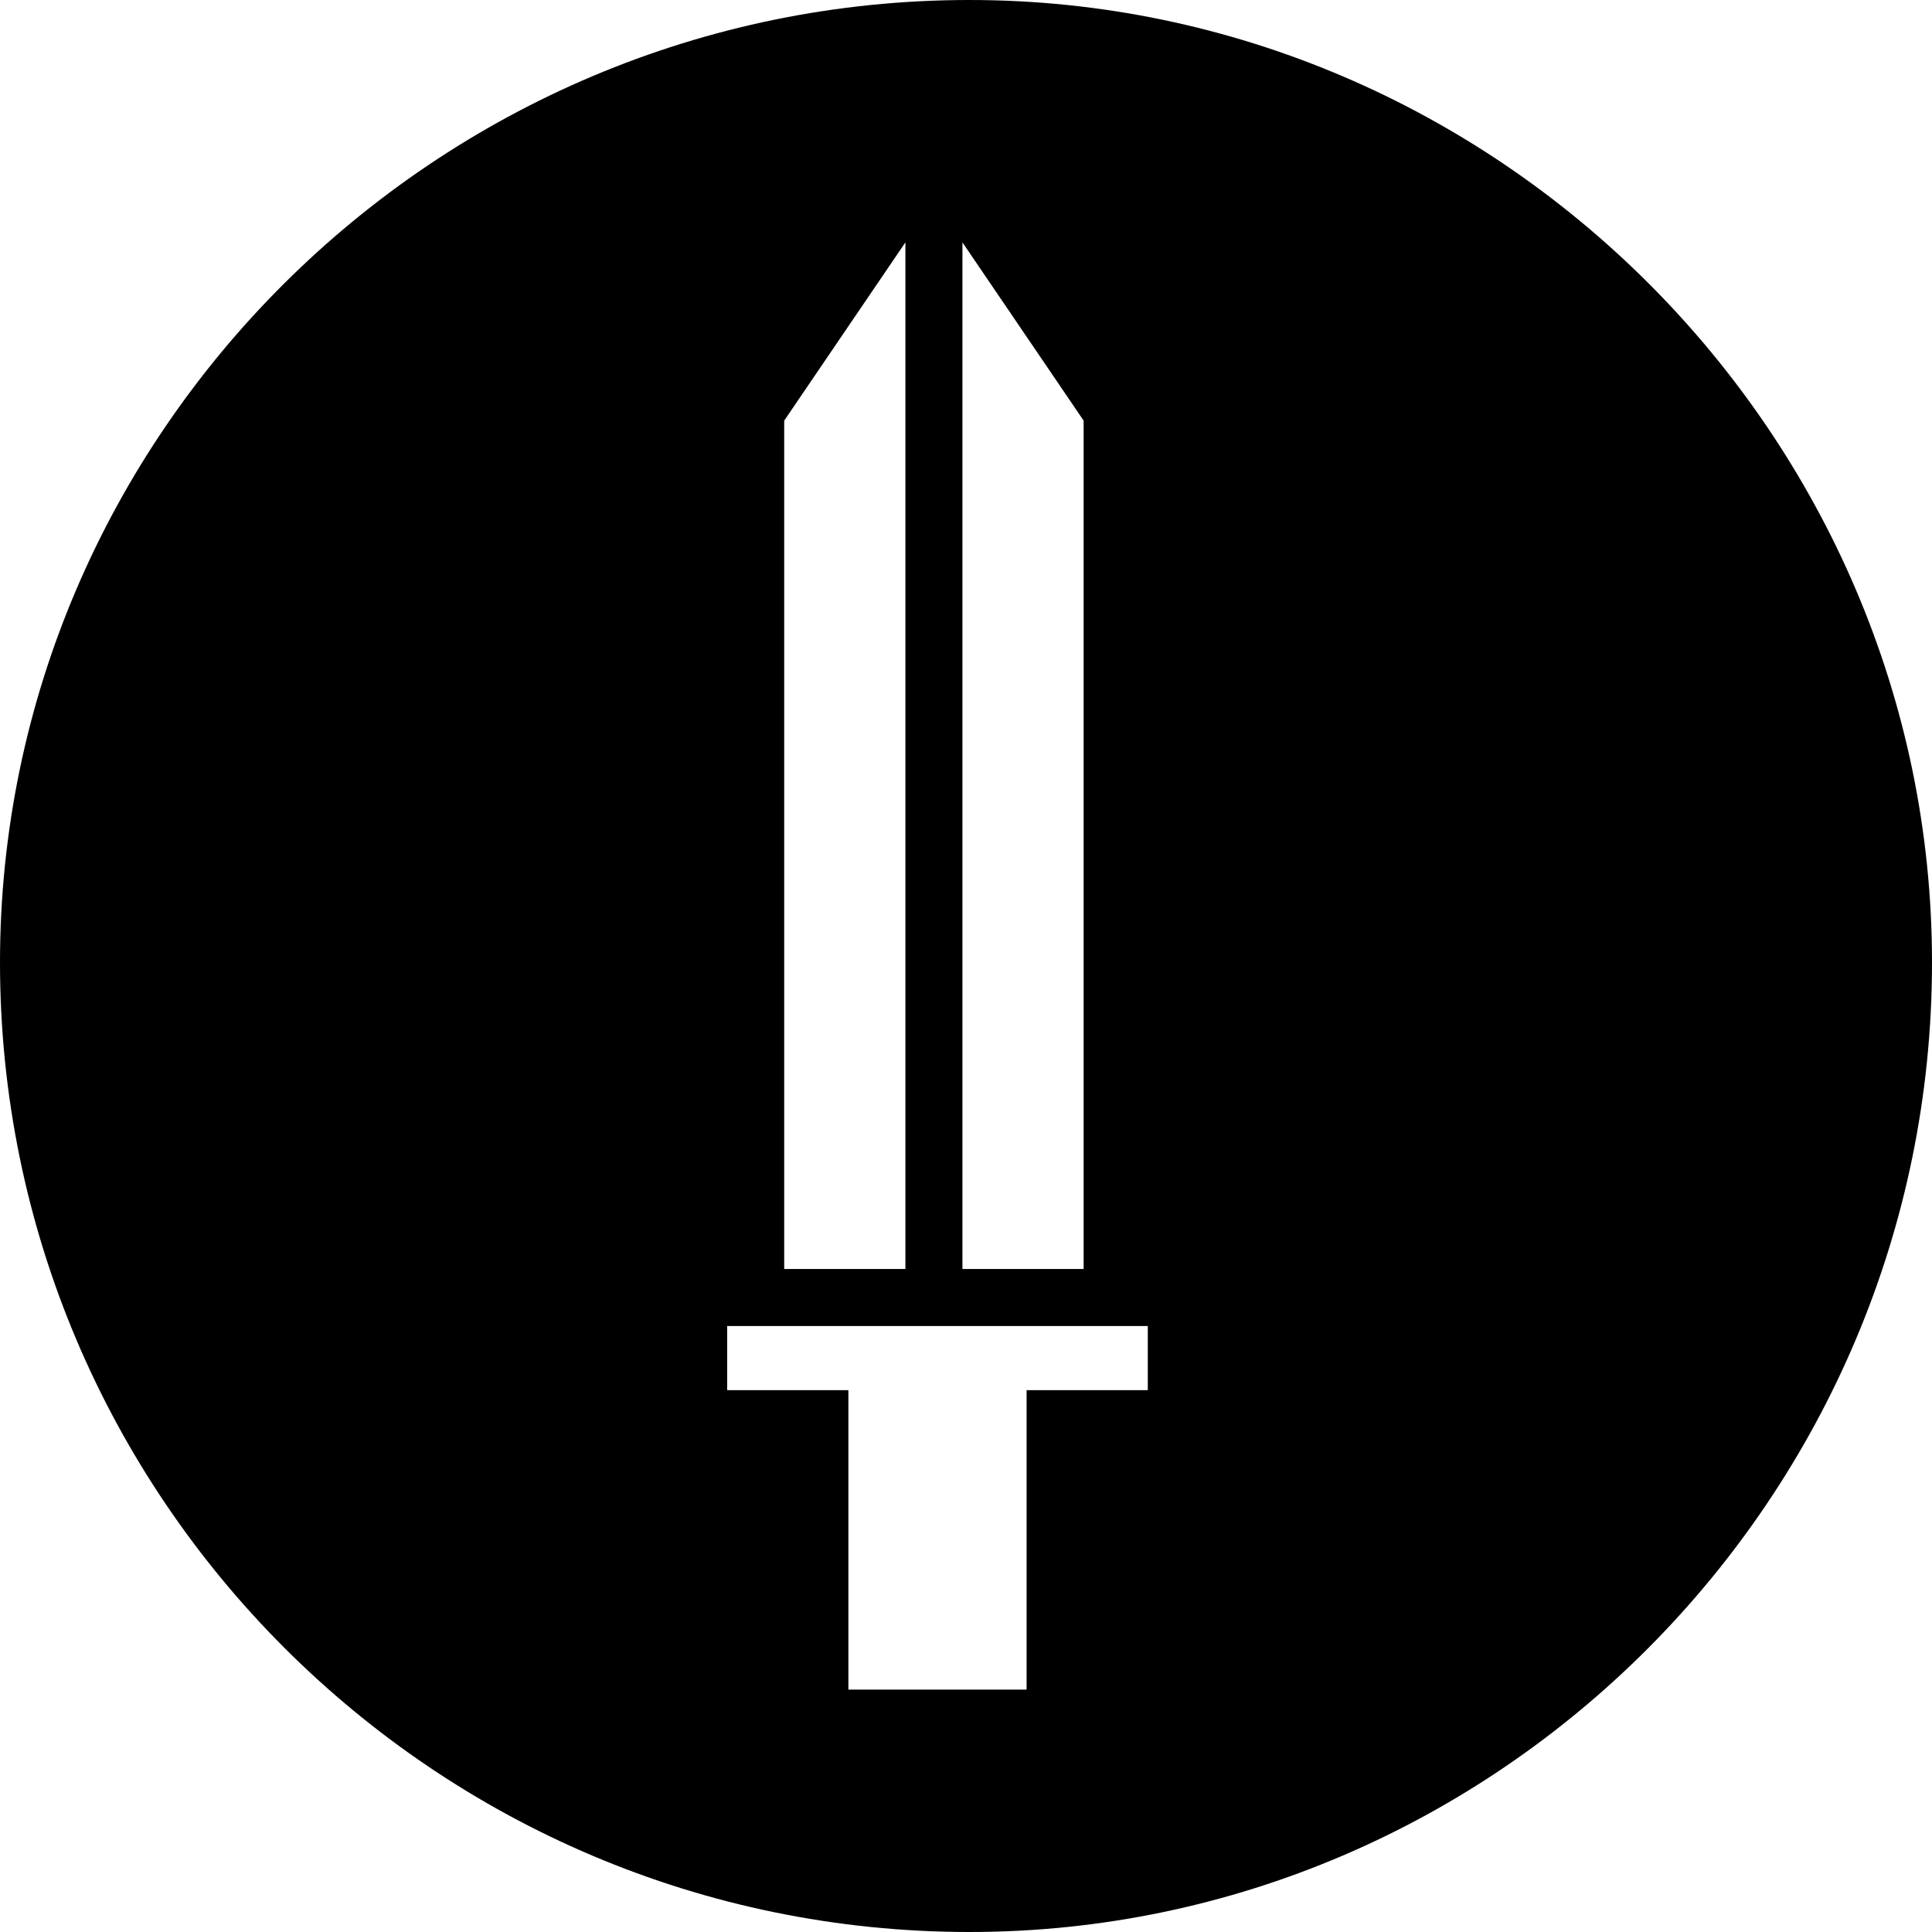 <?xml version="1.0" encoding="UTF-8"?>
<!DOCTYPE svg PUBLIC "-//W3C//DTD SVG 1.1//EN" "http://www.w3.org/Graphics/SVG/1.1/DTD/svg11.dtd">
<!-- Creator: CorelDRAW X7 -->
<svg xmlns="http://www.w3.org/2000/svg" xml:space="preserve" width="2.709mm" height="2.709mm" version="1.1" style="shape-rendering:geometricPrecision; text-rendering:geometricPrecision; image-rendering:optimizeQuality; fill-rule:evenodd; clip-rule:evenodd"
viewBox="0 0 271 271"
 xmlns:xlink="http://www.w3.org/1999/xlink">
 <defs>
  <style type="text/css">
   <![CDATA[
    .fil0 {fill:black}
   ]]>
  </style>
 </defs>
 <g id="Camada_x0020_1">
  <path class="fil0" d="M136 0c74,0 135,61 135,135 0,75 -61,136 -135,136 -75,0 -136,-61 -136,-136 0,-74 61,-135 136,-135zm16 59l-17 -25 0 144 17 0 0 -119zm-33 178l25 0 0 -42 17 0 0 -9 -59 0 0 9 17 0 0 42zm8 -203l-17 25 0 119 17 0 0 -144z"/>
 </g>
</svg>

